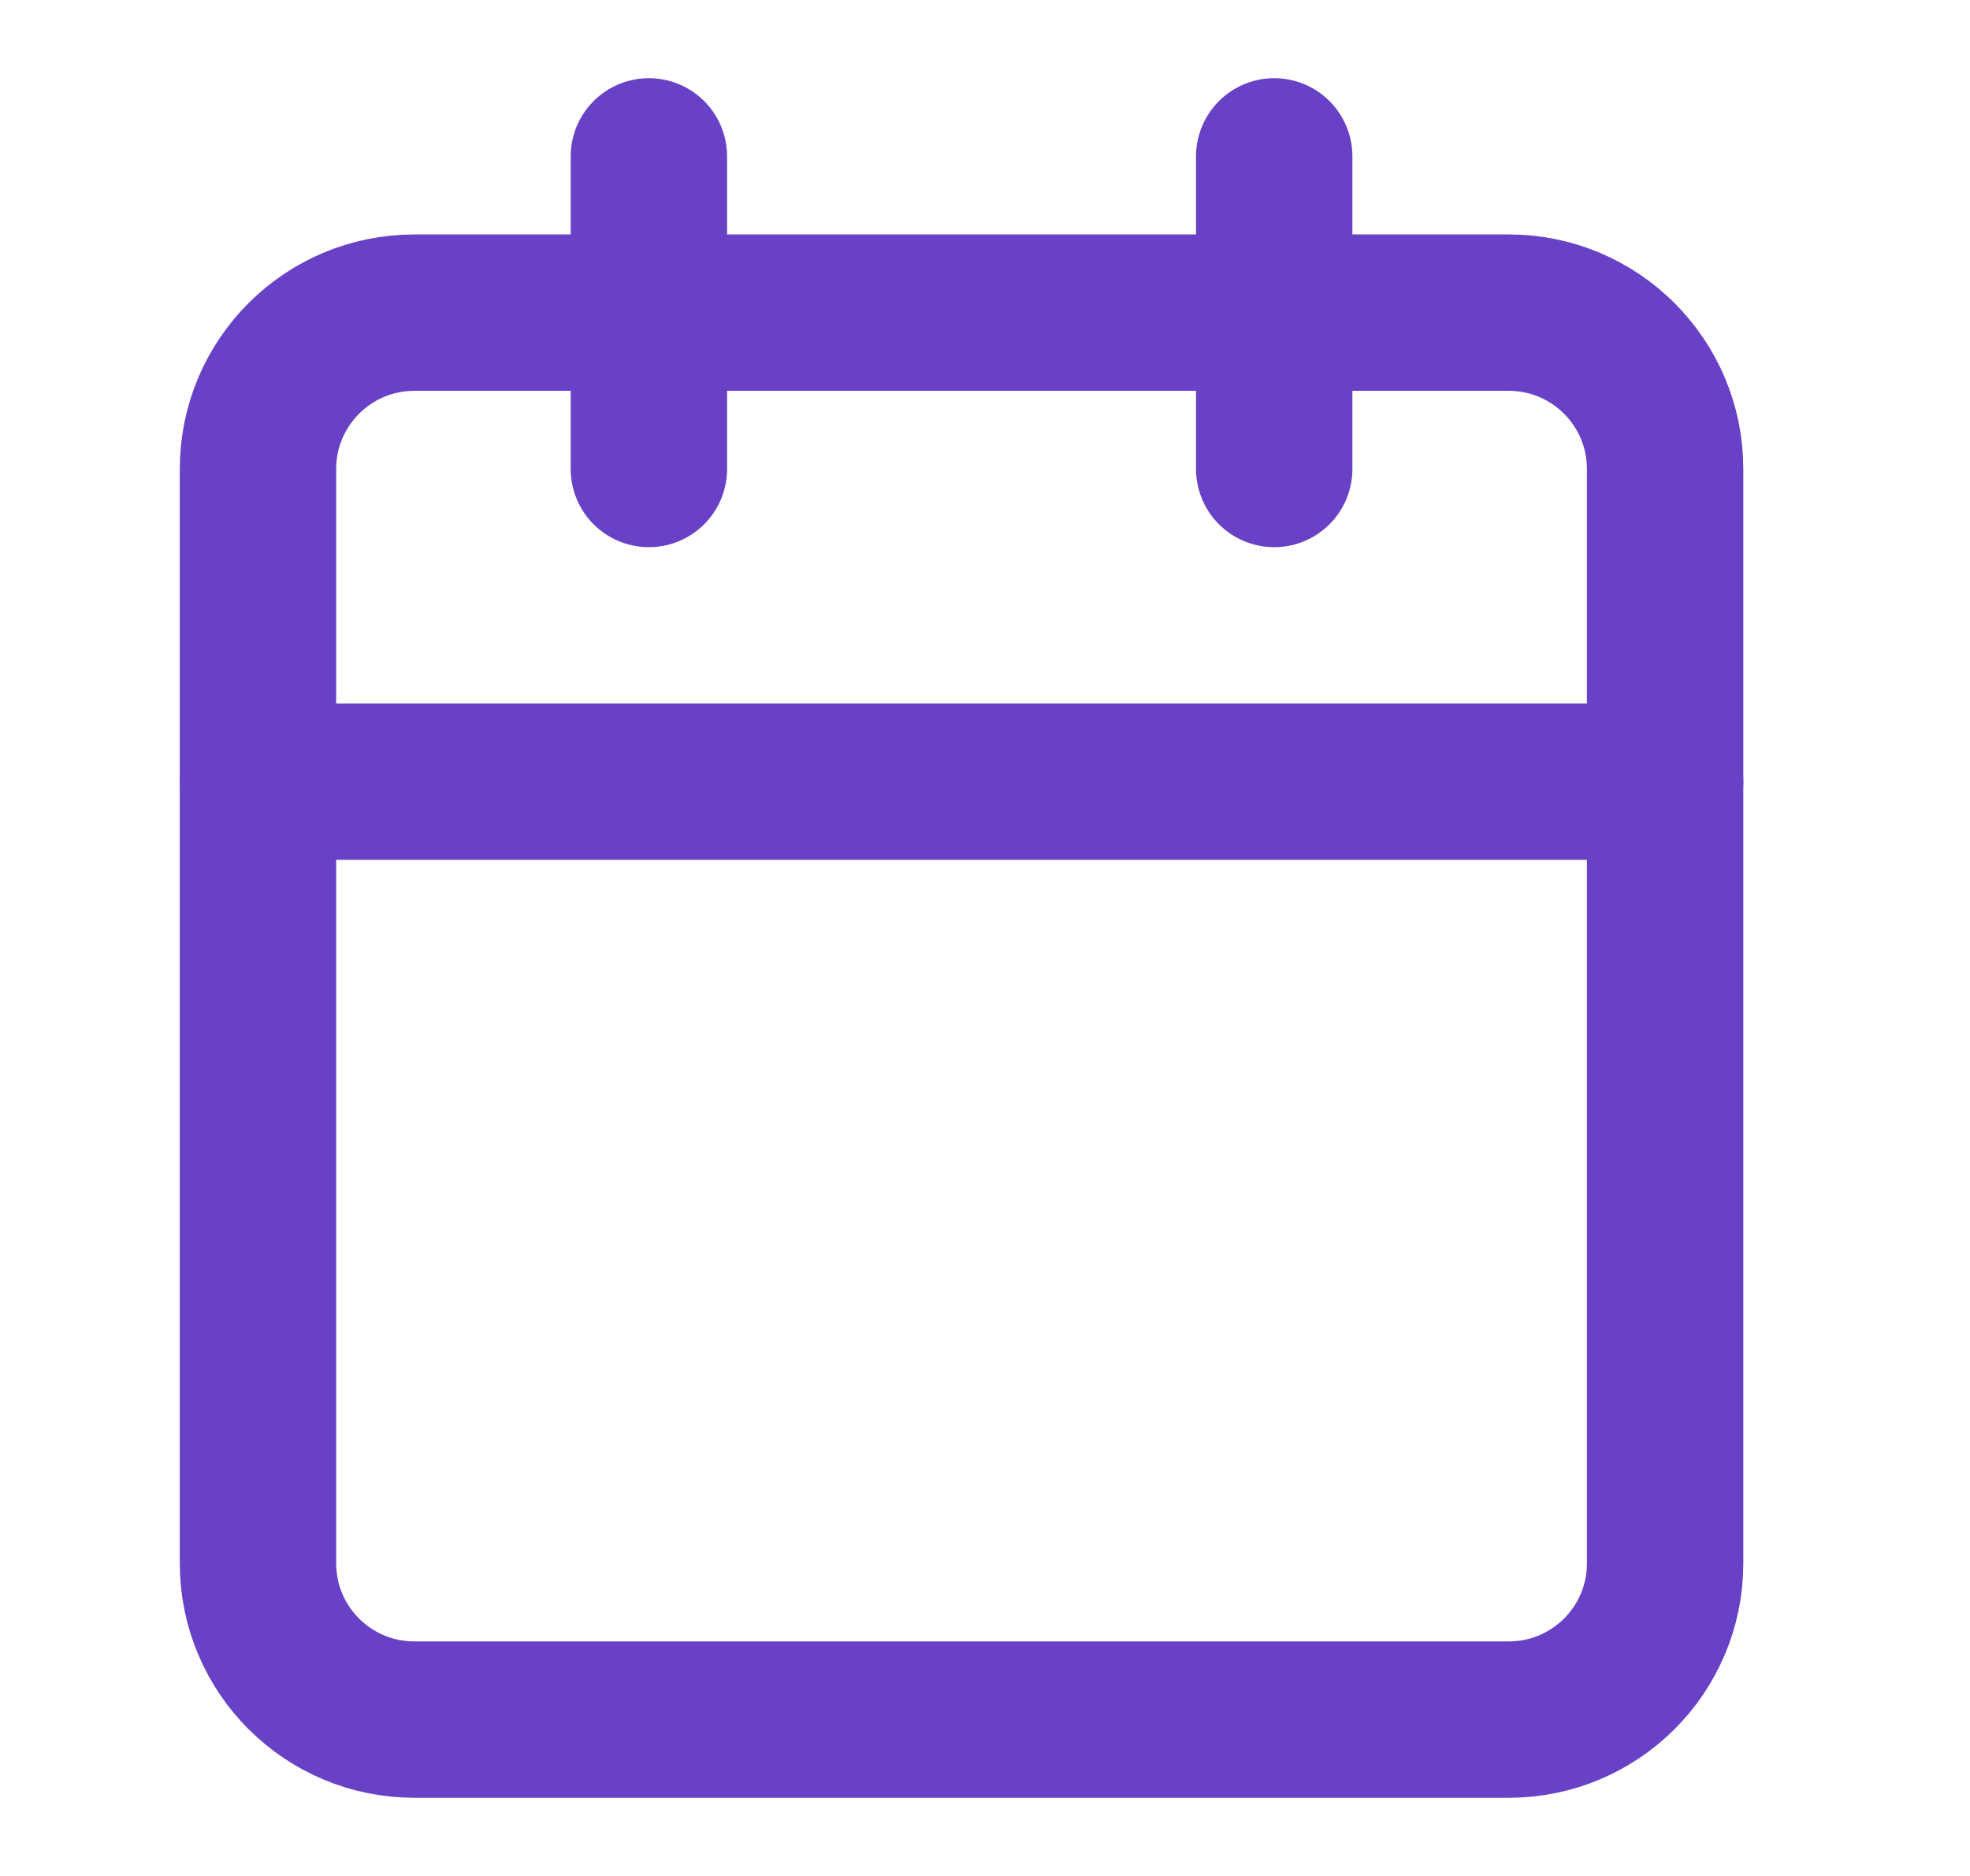 <svg width="21" height="20" viewBox="0 0 21 20" fill="none" xmlns="http://www.w3.org/2000/svg">
<path d="M16.083 3.333H4.417C3.496 3.333 2.75 4.08 2.75 5V16.667C2.75 17.587 3.496 18.333 4.417 18.333H16.083C17.004 18.333 17.75 17.587 17.75 16.667V5C17.75 4.08 17.004 3.333 16.083 3.333Z" stroke="#6941C6" stroke-width="1.667" stroke-linecap="round" stroke-linejoin="round"/>
<path d="M13.583 1.667V5" stroke="#6941C6" stroke-width="1.667" stroke-linecap="round" stroke-linejoin="round"/>
<path d="M6.917 1.667V5" stroke="#6941C6" stroke-width="1.667" stroke-linecap="round" stroke-linejoin="round"/>
<path d="M2.75 8.333H17.75" stroke="#6941C6" stroke-width="1.667" stroke-linecap="round" stroke-linejoin="round"/>
</svg>
